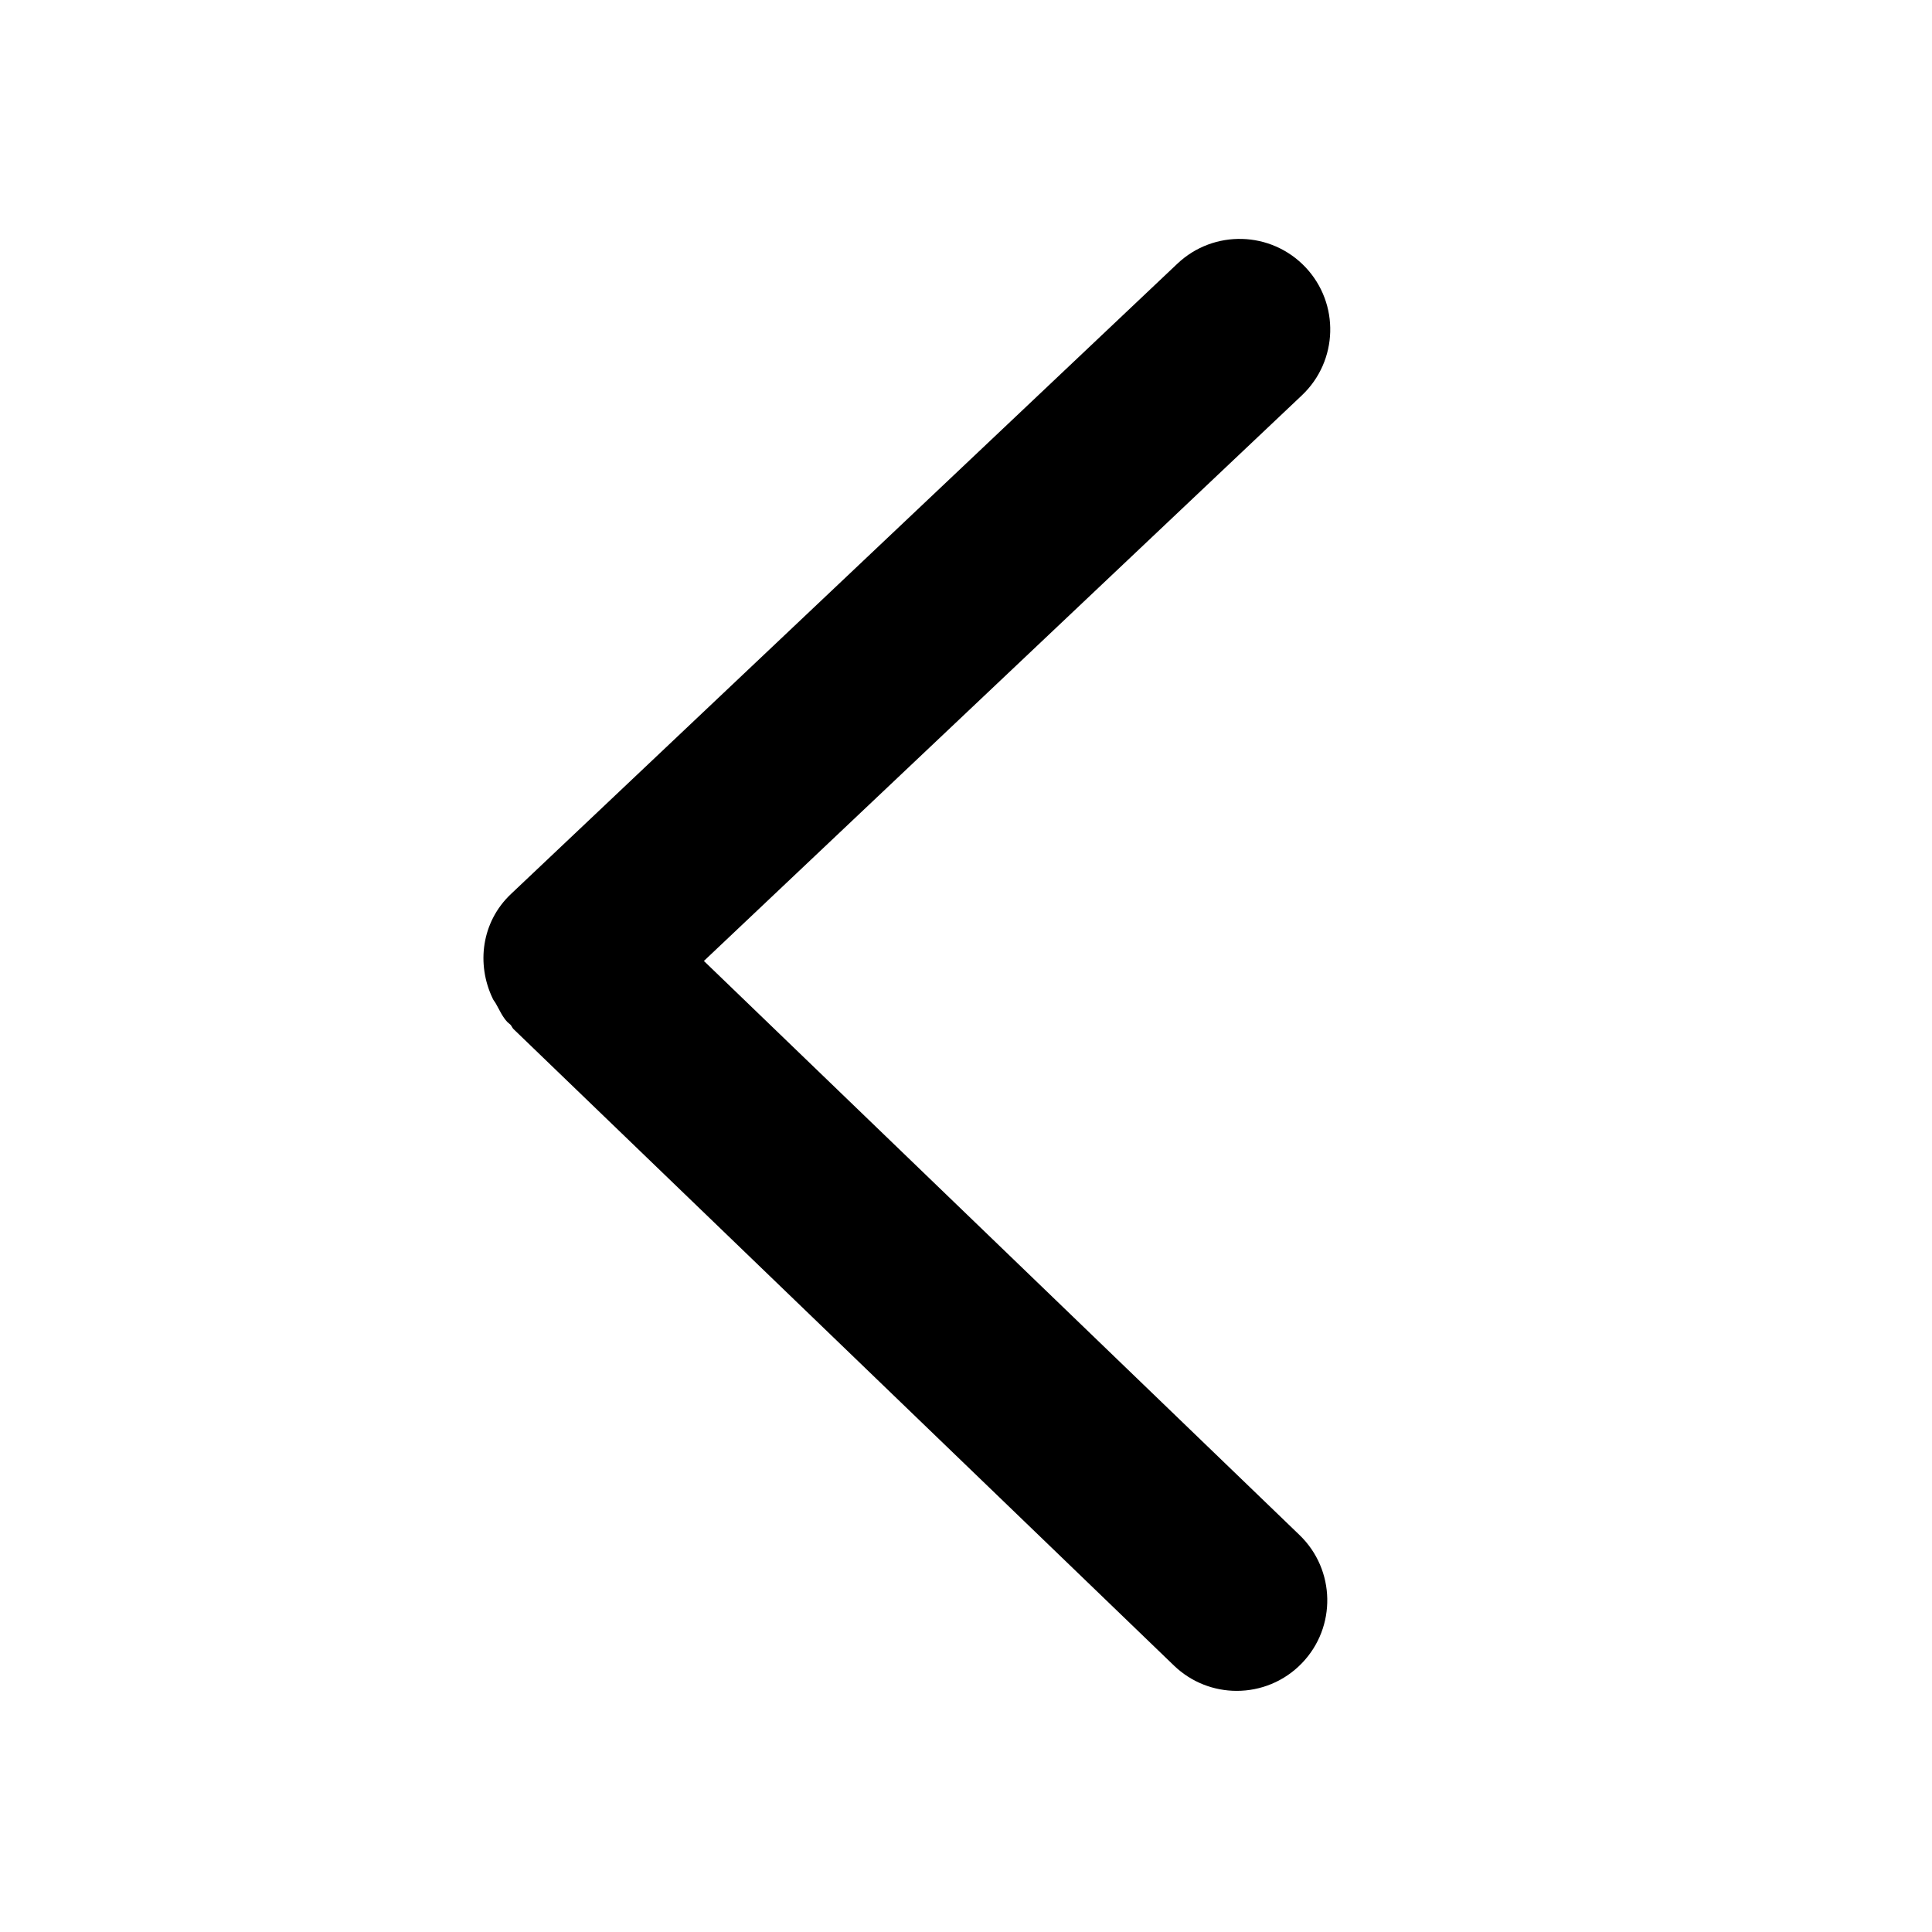 <svg width="48" height="48" viewBox="0 0 48 48" fill="none" xmlns="http://www.w3.org/2000/svg" xmlns:xlink="http://www.w3.org/1999/xlink">
	<desc>
			Created with Pixso.
	</desc>
	<g clip-path="url(#clip5_1)">
		<path d="M12.325 24.944C12.302 24.897 12.262 24.858 12.242 24.81C11.829 23.952 11.964 22.902 12.694 22.212L29.253 6.55C30.156 5.697 31.579 5.737 32.434 6.639C33.288 7.542 33.249 8.965 32.346 9.821L17.488 23.875L32.288 38.139C33.181 39.001 33.209 40.425 32.346 41.321C31.905 41.779 31.316 42.009 30.726 42.009C30.163 42.009 29.601 41.799 29.165 41.379L12.756 25.565C12.724 25.533 12.713 25.49 12.681 25.457C12.657 25.434 12.632 25.418 12.607 25.394C12.48 25.26 12.412 25.096 12.325 24.944Z" fill-rule="evenodd" fill="#000000"/>
	</g>
	<defs>
		<clipPath id="clip5_1">
			<rect width="48" height="48" transform="matrix(-1 0 0 1 48 0)" fill="white"/>
		</clipPath>
	</defs>
</svg>
